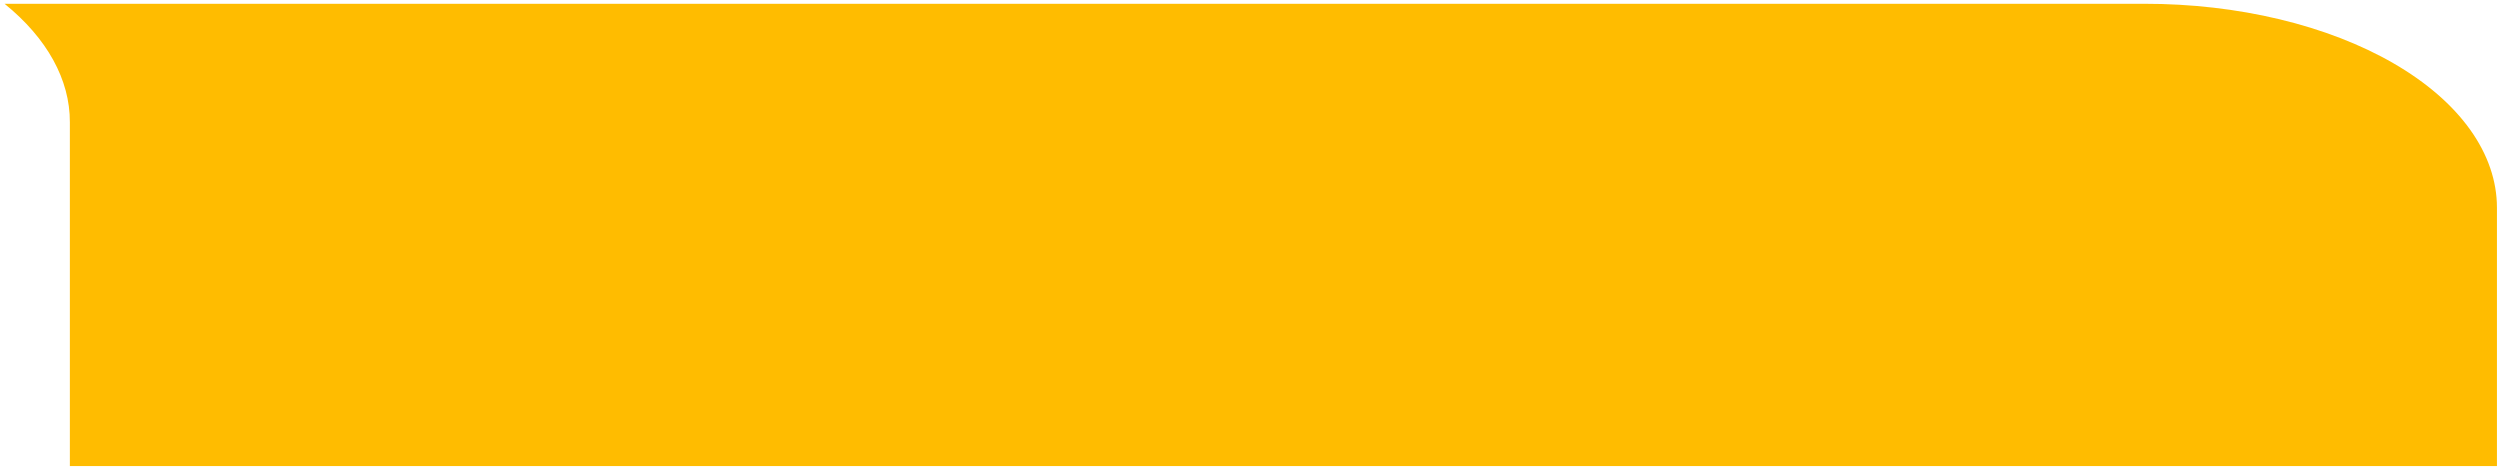 <svg width="315" height="59" viewBox="0 0 315 59" fill="none" xmlns="http://www.w3.org/2000/svg">
<path d="M314.615 26.173V58.724H8.803V15.392C8.819 10.044 5.943 4.828 0.578 0.477H270.198C276.027 0.471 281.802 1.132 287.19 2.42C292.578 3.709 297.475 5.601 301.601 7.988C305.726 10.374 308.999 13.209 311.232 16.329C313.465 19.45 314.615 22.795 314.615 26.173Z" fill="url(#paint0_linear_3038_543)"/>
<defs>
<linearGradient id="paint0_linear_3038_543" x1="242572" y1="27528.6" x2="238164" y2="3765.85" gradientUnits="userSpaceOnUse">
<stop stop-color="#FF5572"/>
<stop offset="1" stop-color="#FFBC00"/>
</linearGradient>
</defs>
</svg>

